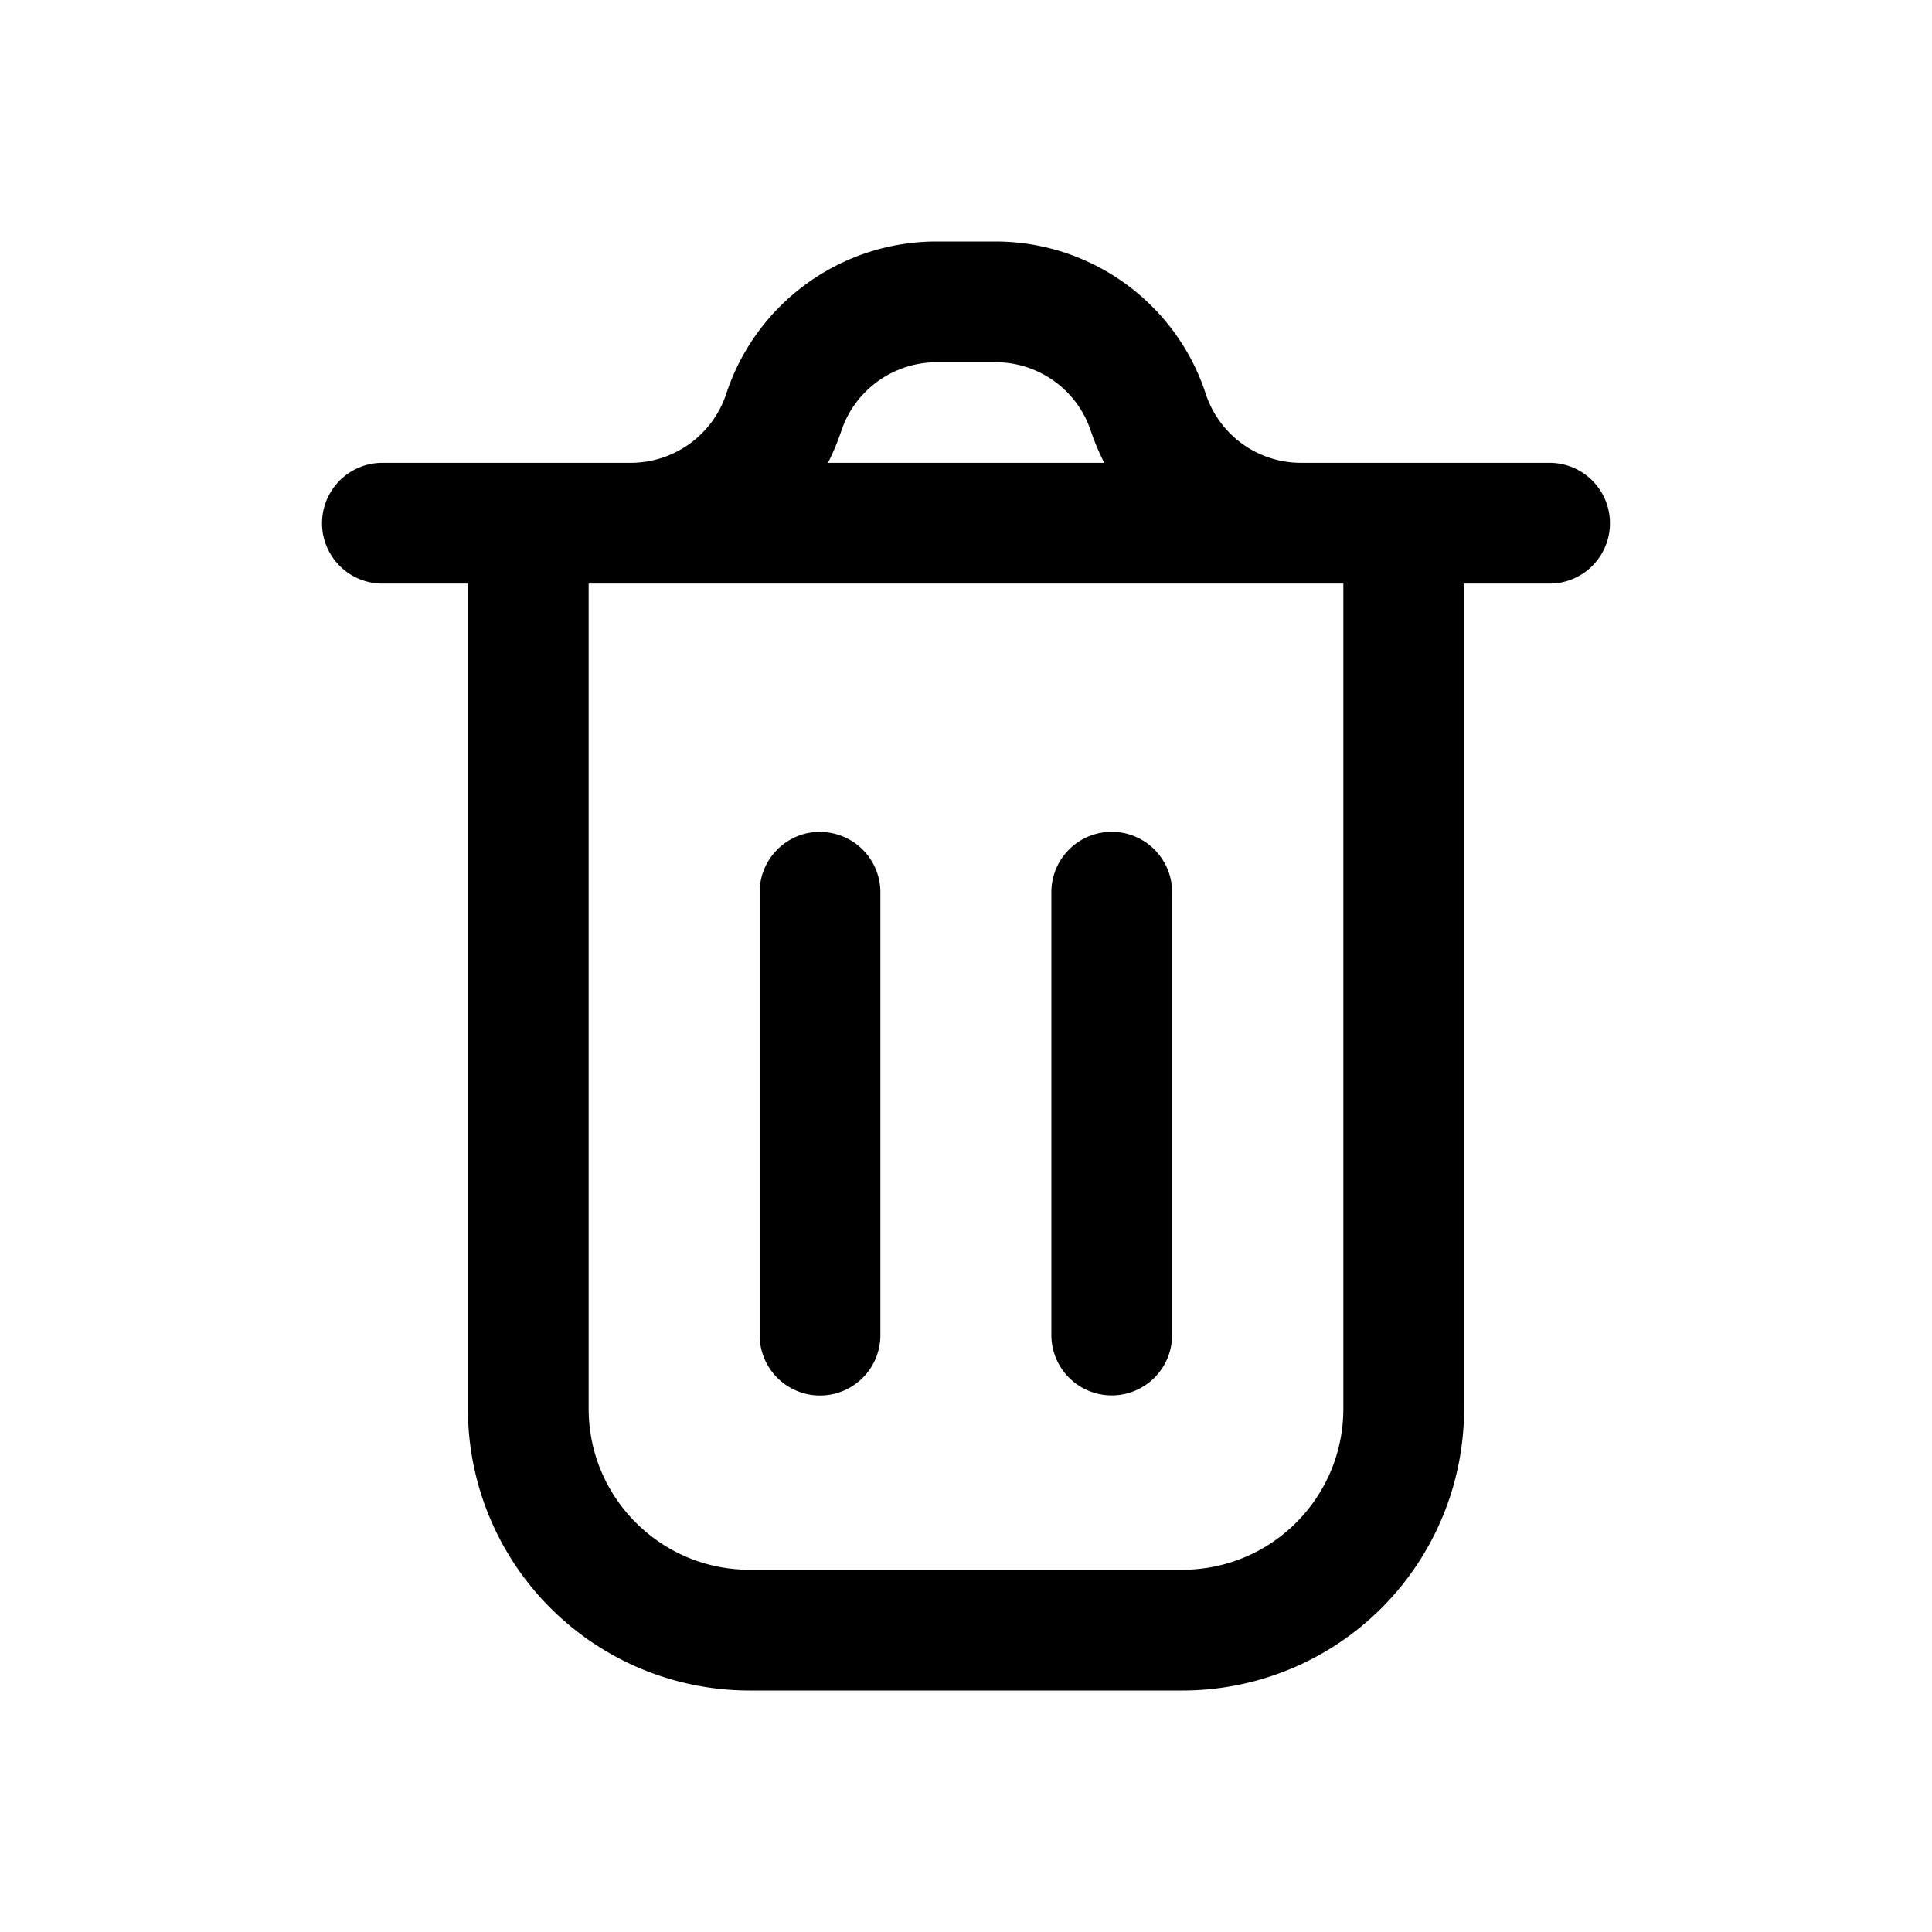 <svg xmlns="http://www.w3.org/2000/svg" width="16" height="16" fill="none" class="persona-icon" viewBox="0 0 16 16"><path fill="currentColor" fill-rule="evenodd" d="M6.015 3.26C6.263 2.508 6.965 2 7.757 2h.486c.792 0 1.495.508 1.742 1.26a.83.83 0 0 0 .793.573h2.055a.5.5 0 1 1 0 1h-.708v6.834A2.333 2.333 0 0 1 9.792 14H6.208a2.333 2.333 0 0 1-2.333-2.333V4.833h-.708a.5.5 0 1 1 0-1h2.055c.36 0 .68-.23.793-.573m-1.14 1.573v6.834c0 .736.597 1.333 1.333 1.333h3.584c.736 0 1.333-.597 1.333-1.333V4.833zm4.27-1a2 2 0 0 1-.11-.26A.83.83 0 0 0 8.244 3h-.486c-.36 0-.68.231-.792.573q-.046.135-.109.26zM6.791 6.89a.5.5 0 0 1 .5.5v3.667a.5.5 0 0 1-1 0V7.389a.5.5 0 0 1 .5-.5m1.916.5a.5.5 0 0 1 1 0v3.667a.5.5 0 1 1-1 0z" clip-rule="evenodd"/></svg>